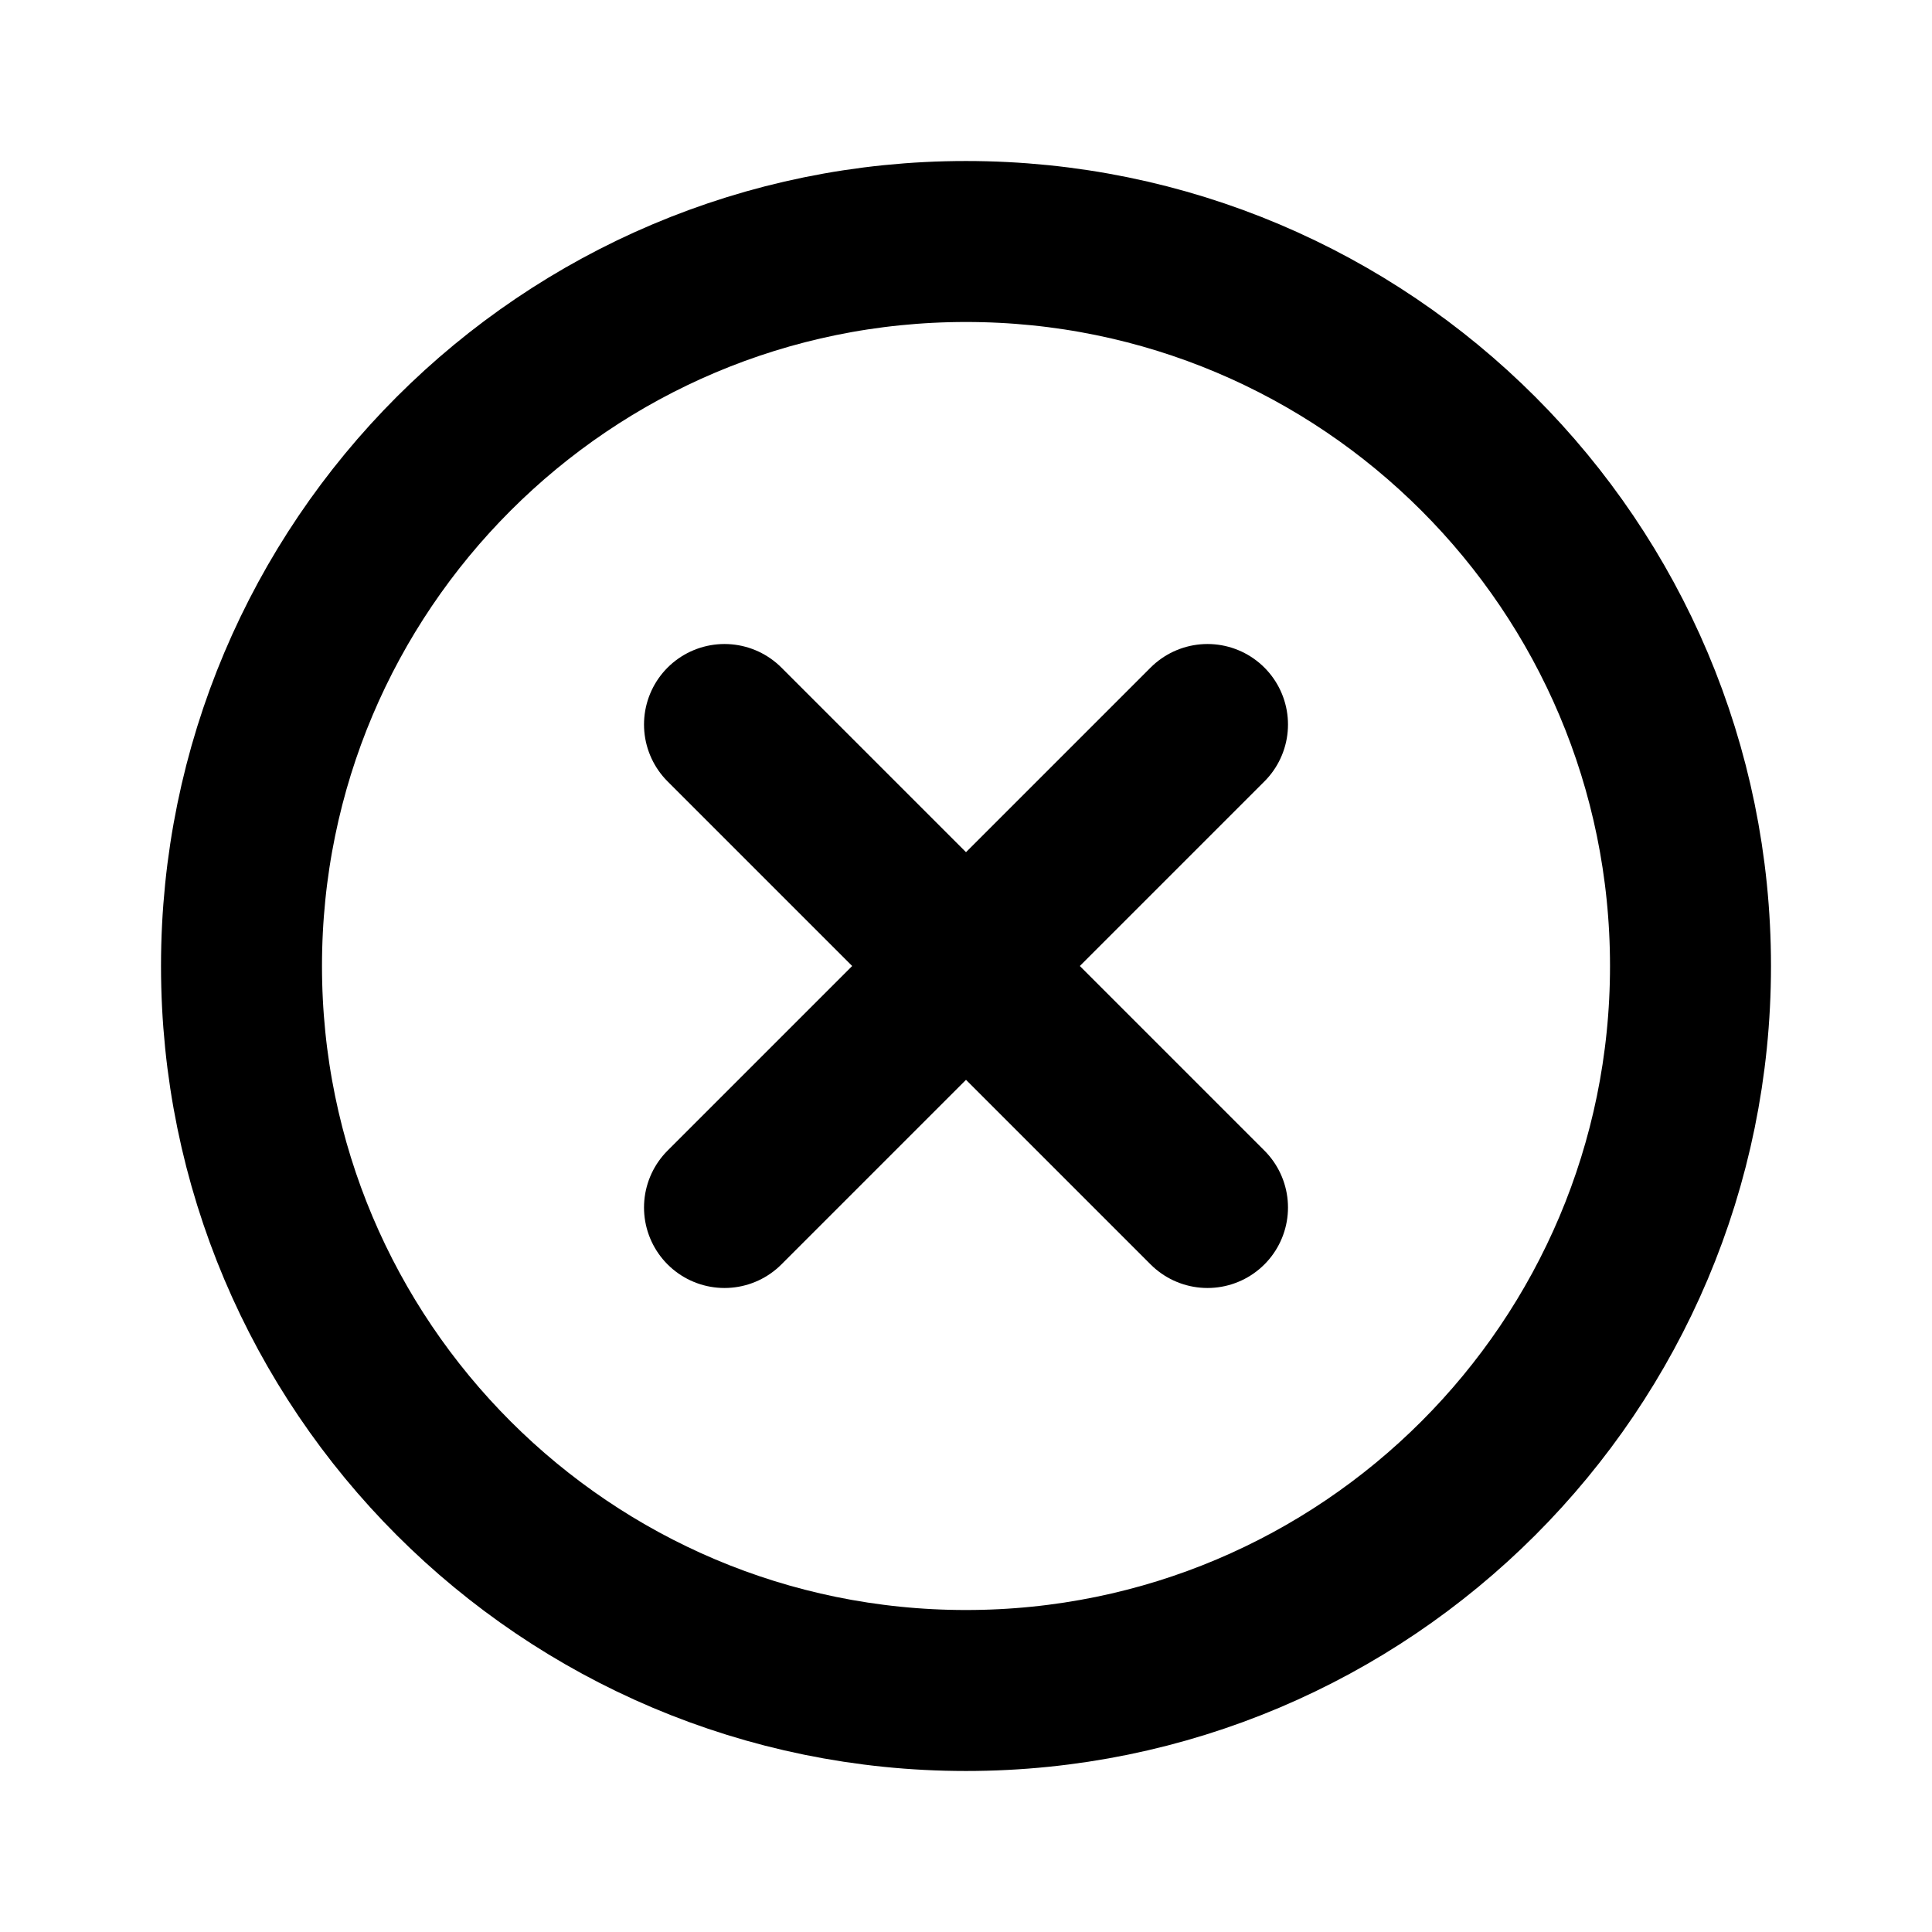 <svg width="28" height="28" viewBox="0 0 28 28" fill="none" xmlns="http://www.w3.org/2000/svg">
<path d="M14 24.5C19.799 24.5 24.5 19.799 24.5 14C24.5 8.201 19.799 3.5 14 3.5C8.201 3.5 3.5 8.201 3.5 14C3.5 19.799 8.201 24.5 14 24.5Z" stroke="black" stroke-width="2.333" stroke-miterlimit="10" stroke-linecap="round" stroke-linejoin="round"/>
<path d="M10.5 10.5L17.5 17.5" stroke="black" stroke-width="2.333" stroke-linecap="round" stroke-linejoin="round"/>
<path d="M10.5 17.5L17.5 10.5" stroke="black" stroke-width="2.333" stroke-linecap="round" stroke-linejoin="round"/>
</svg>
